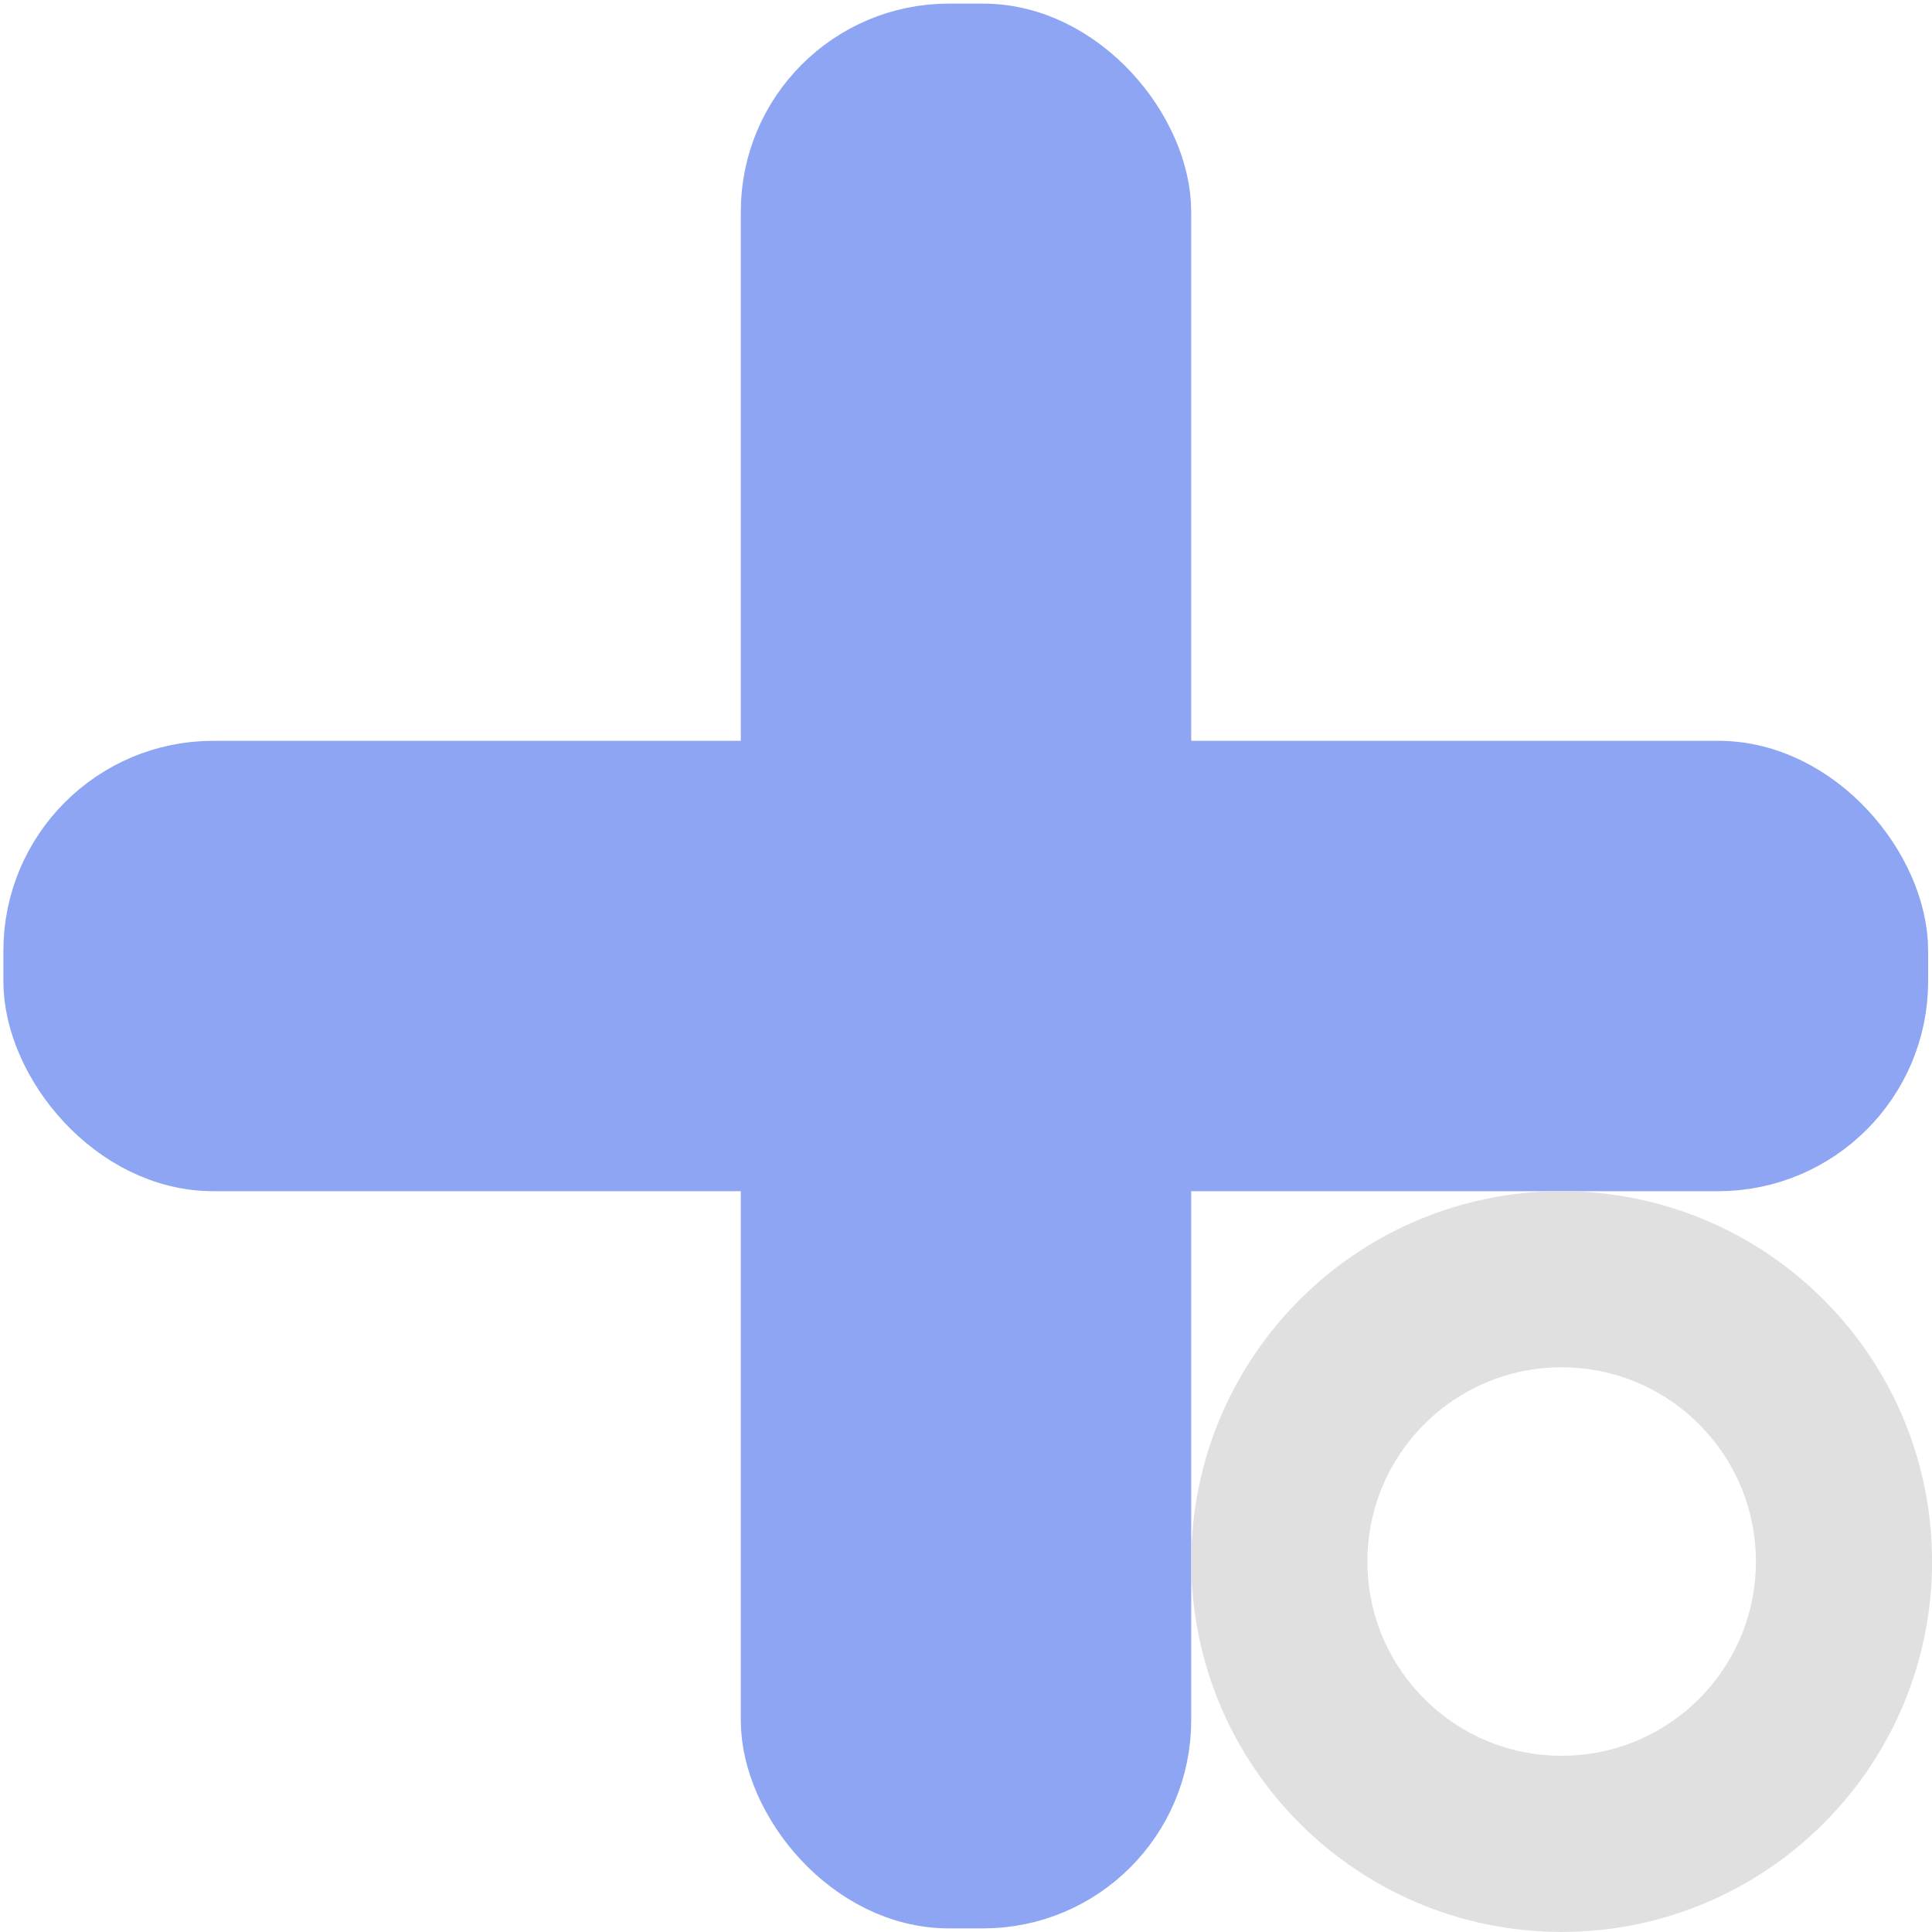 <?xml version="1.0" encoding="UTF-8" standalone="no"?>
<!-- Created with Inkscape (http://www.inkscape.org/) -->

<svg
   width="16"
   height="16"
   viewBox="0 0 16 16"
   version="1.1"
   id="svg848"
   inkscape:version="1.2.2 (732a01da63, 2022-12-09)"
   sodipodi:docname="Add.svg"
   xml:space="preserve"
   xmlns:inkscape="http://www.inkscape.org/namespaces/inkscape"
   xmlns:sodipodi="http://sodipodi.sourceforge.net/DTD/sodipodi-0.dtd"
   xmlns="http://www.w3.org/2000/svg"
   xmlns:svg="http://www.w3.org/2000/svg"
   xmlns:rdf="http://www.w3.org/1999/02/22-rdf-syntax-ns#"
   xmlns:cc="http://creativecommons.org/ns#"
   xmlns:dc="http://purl.org/dc/elements/1.1/"><title
     id="title5848">Teleport</title><sodipodi:namedview
     id="namedview850"
     pagecolor="#ffffff"
     bordercolor="#000000"
     borderopacity="0.25"
     inkscape:showpageshadow="2"
     inkscape:pageopacity="0.0"
     inkscape:pagecheckerboard="0"
     inkscape:deskcolor="#d1d1d1"
     inkscape:document-units="mm"
     showgrid="false"
     inkscape:zoom="12.215376"
     inkscape:cx="21.161854"
     inkscape:cy="19.156185"
     inkscape:window-width="1920"
     inkscape:window-height="1009"
     inkscape:window-x="-8"
     inkscape:window-y="-8"
     inkscape:window-maximized="1"
     inkscape:current-layer="layer1" /><defs
     id="defs845" /><g
     inkscape:label="Слой 1"
     inkscape:groupmode="layer"
     id="layer1"><rect
       style="fill:#8da5f3;stroke:#8da5f3;stroke-width:0.66;stroke-dasharray:none;stroke-dashoffset:28.777"
       id="rect952"
       width="15.28"
       height="3.07"
       x="0.358"
       y="6.465"
       ry="1.409" /><rect
       style="fill:#8da5f3;stroke:#8da5f3;stroke-width:0.622;stroke-dasharray:none;stroke-dashoffset:28.777"
       id="rect954"
       width="3.108"
       height="15.318"
       x="6.446"
       y="0.341"
       ry="1.412" /><ellipse
       style="fill:none;stroke:#e0e0e0;stroke-width:1.459;stroke-dasharray:none;stroke-dashoffset:28.777;stroke-opacity:1"
       id="path2111"
       cx="12.933"
       cy="12.932"
       rx="2.338"
       ry="2.338" /></g></svg>
